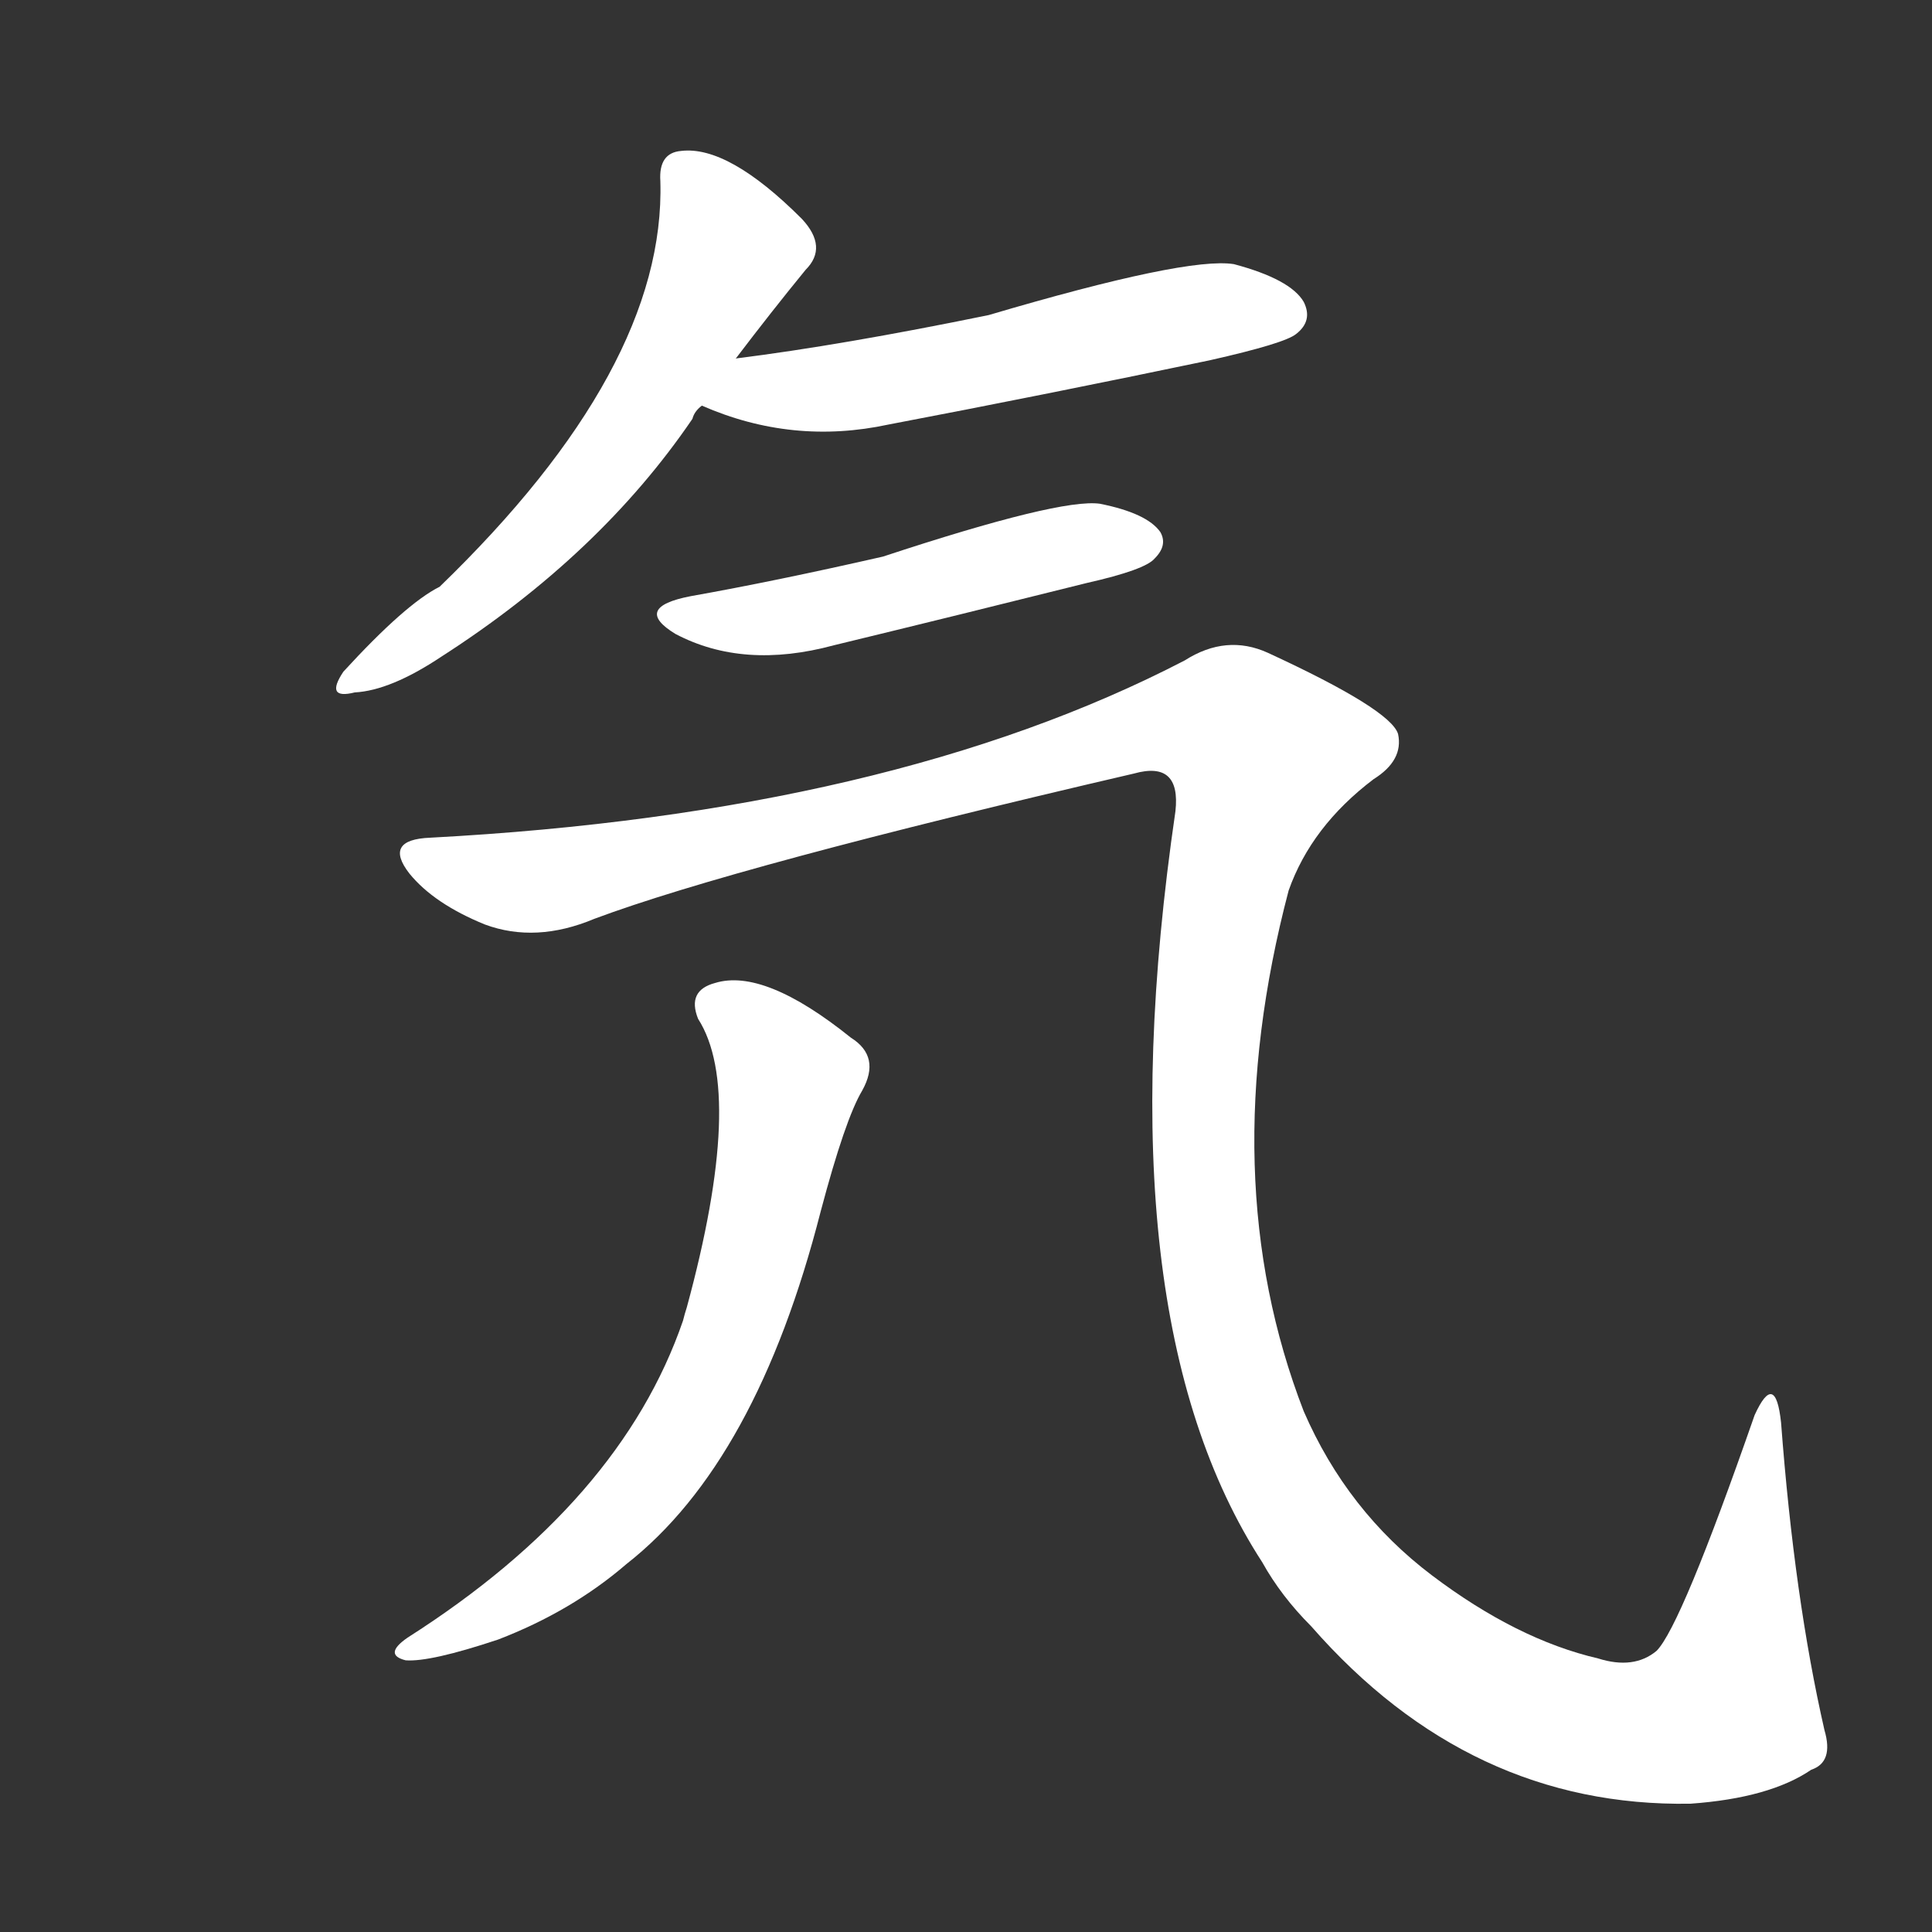<svg version="1.1" viewBox="0 0 1024 1024" xmlns="http://www.w3.org/2000/svg">
  <rect x="0" y="0" width="1024" height="1024" fill="#333333" stroke="none"/>
  <g transform="scale(1, -1) translate(0, -900)">
    <style type="text/css">
        .stroke1 {fill: #FFFFFF;}
        .stroke2 {fill: #FFFFFF;}
        .stroke3 {fill: #FFFFFF;}
        .stroke4 {fill: #FFFFFF;}
        .stroke5 {fill: #FFFFFF;}
        .stroke6 {fill: #FFFFFF;}
        .stroke7 {fill: #FFFFFF;}
        .stroke8 {fill: #FFFFFF;}
        .stroke9 {fill: #FFFFFF;}
        .stroke10 {fill: #FFFFFF;}
        .stroke11 {fill: #FFFFFF;}
        .stroke12 {fill: #FFFFFF;}
        .stroke13 {fill: #FFFFFF;}
        .stroke14 {fill: #FFFFFF;}
        .stroke15 {fill: #FFFFFF;}
        .stroke16 {fill: #FFFFFF;}
        .stroke17 {fill: #FFFFFF;}
        .stroke18 {fill: #FFFFFF;}
        .stroke19 {fill: #FFFFFF;}
        .stroke20 {fill: #FFFFFF;}
        text {
            font-family: Helvetica;
            font-size: 50px;
            fill: #FFFFFF;}
            paint-order: stroke;
            stroke: #000000;
            stroke-width: 4px;
            stroke-linecap: butt;
            stroke-linejoin: miter;
            font-weight: 800;
        }
    </style>

    <path d="M 390 710 Q 409 735 427 757 Q 439 769 425 784 Q 386 823 361 820 Q 349 819 350 804 Q 353 705 233 589 Q 215 580 182 544 Q 172 529 188 533 Q 207 534 234 552 Q 318 606 367 678 Q 368 682 372 685 L 390 710 Z" class="stroke1"/>
    <path d="M 372 685 Q 420 664 471 675 Q 555 691 641 709 Q 681 718 687 723 Q 696 730 691 740 Q 684 752 654 760 Q 629 764 524 733 Q 446 717 390 710 C 360 706 344 696 372 685 Z" class="stroke2"/>
    <path d="M 366 584 Q 335 578 358 564 Q 394 545 442 558 Q 508 574 576 591 Q 607 598 612 604 Q 619 611 615 618 Q 608 628 583 633 Q 562 636 468 605 Q 411 592 366 584 Z" class="stroke3"/>
    <path d="M 228 456 Q 203 455 217 437 Q 230 421 257 410 Q 284 400 315 413 Q 390 441 601 490 Q 626 497 623 470 Q 584 203 669 72 Q 679 54 695 38 Q 779 -58 896 -56 Q 938 -53 960 -38 Q 972 -34 967 -17 Q 951 53 944 146 Q 941 174 930 150 Q 891 38 878 25 Q 866 15 847 21 Q 804 31 759 65 Q 714 99 691 152 Q 643 276 683 428 Q 695 462 728 487 Q 744 497 741 511 Q 737 524 672 554 Q 650 564 628 550 Q 472 469 228 456 Z" class="stroke4"/>
    <path d="M 370 360 Q 395 321 364 207 Q 363 204 362 200 Q 329 104 216 32 Q 203 23 215 20 Q 228 19 264 31 Q 303 46 332 71 Q 401 125 435 258 Q 448 307 457 322 Q 467 340 451 350 Q 405 387 379 379 Q 364 375 370 360 Z" class="stroke5"/>
</g></svg>